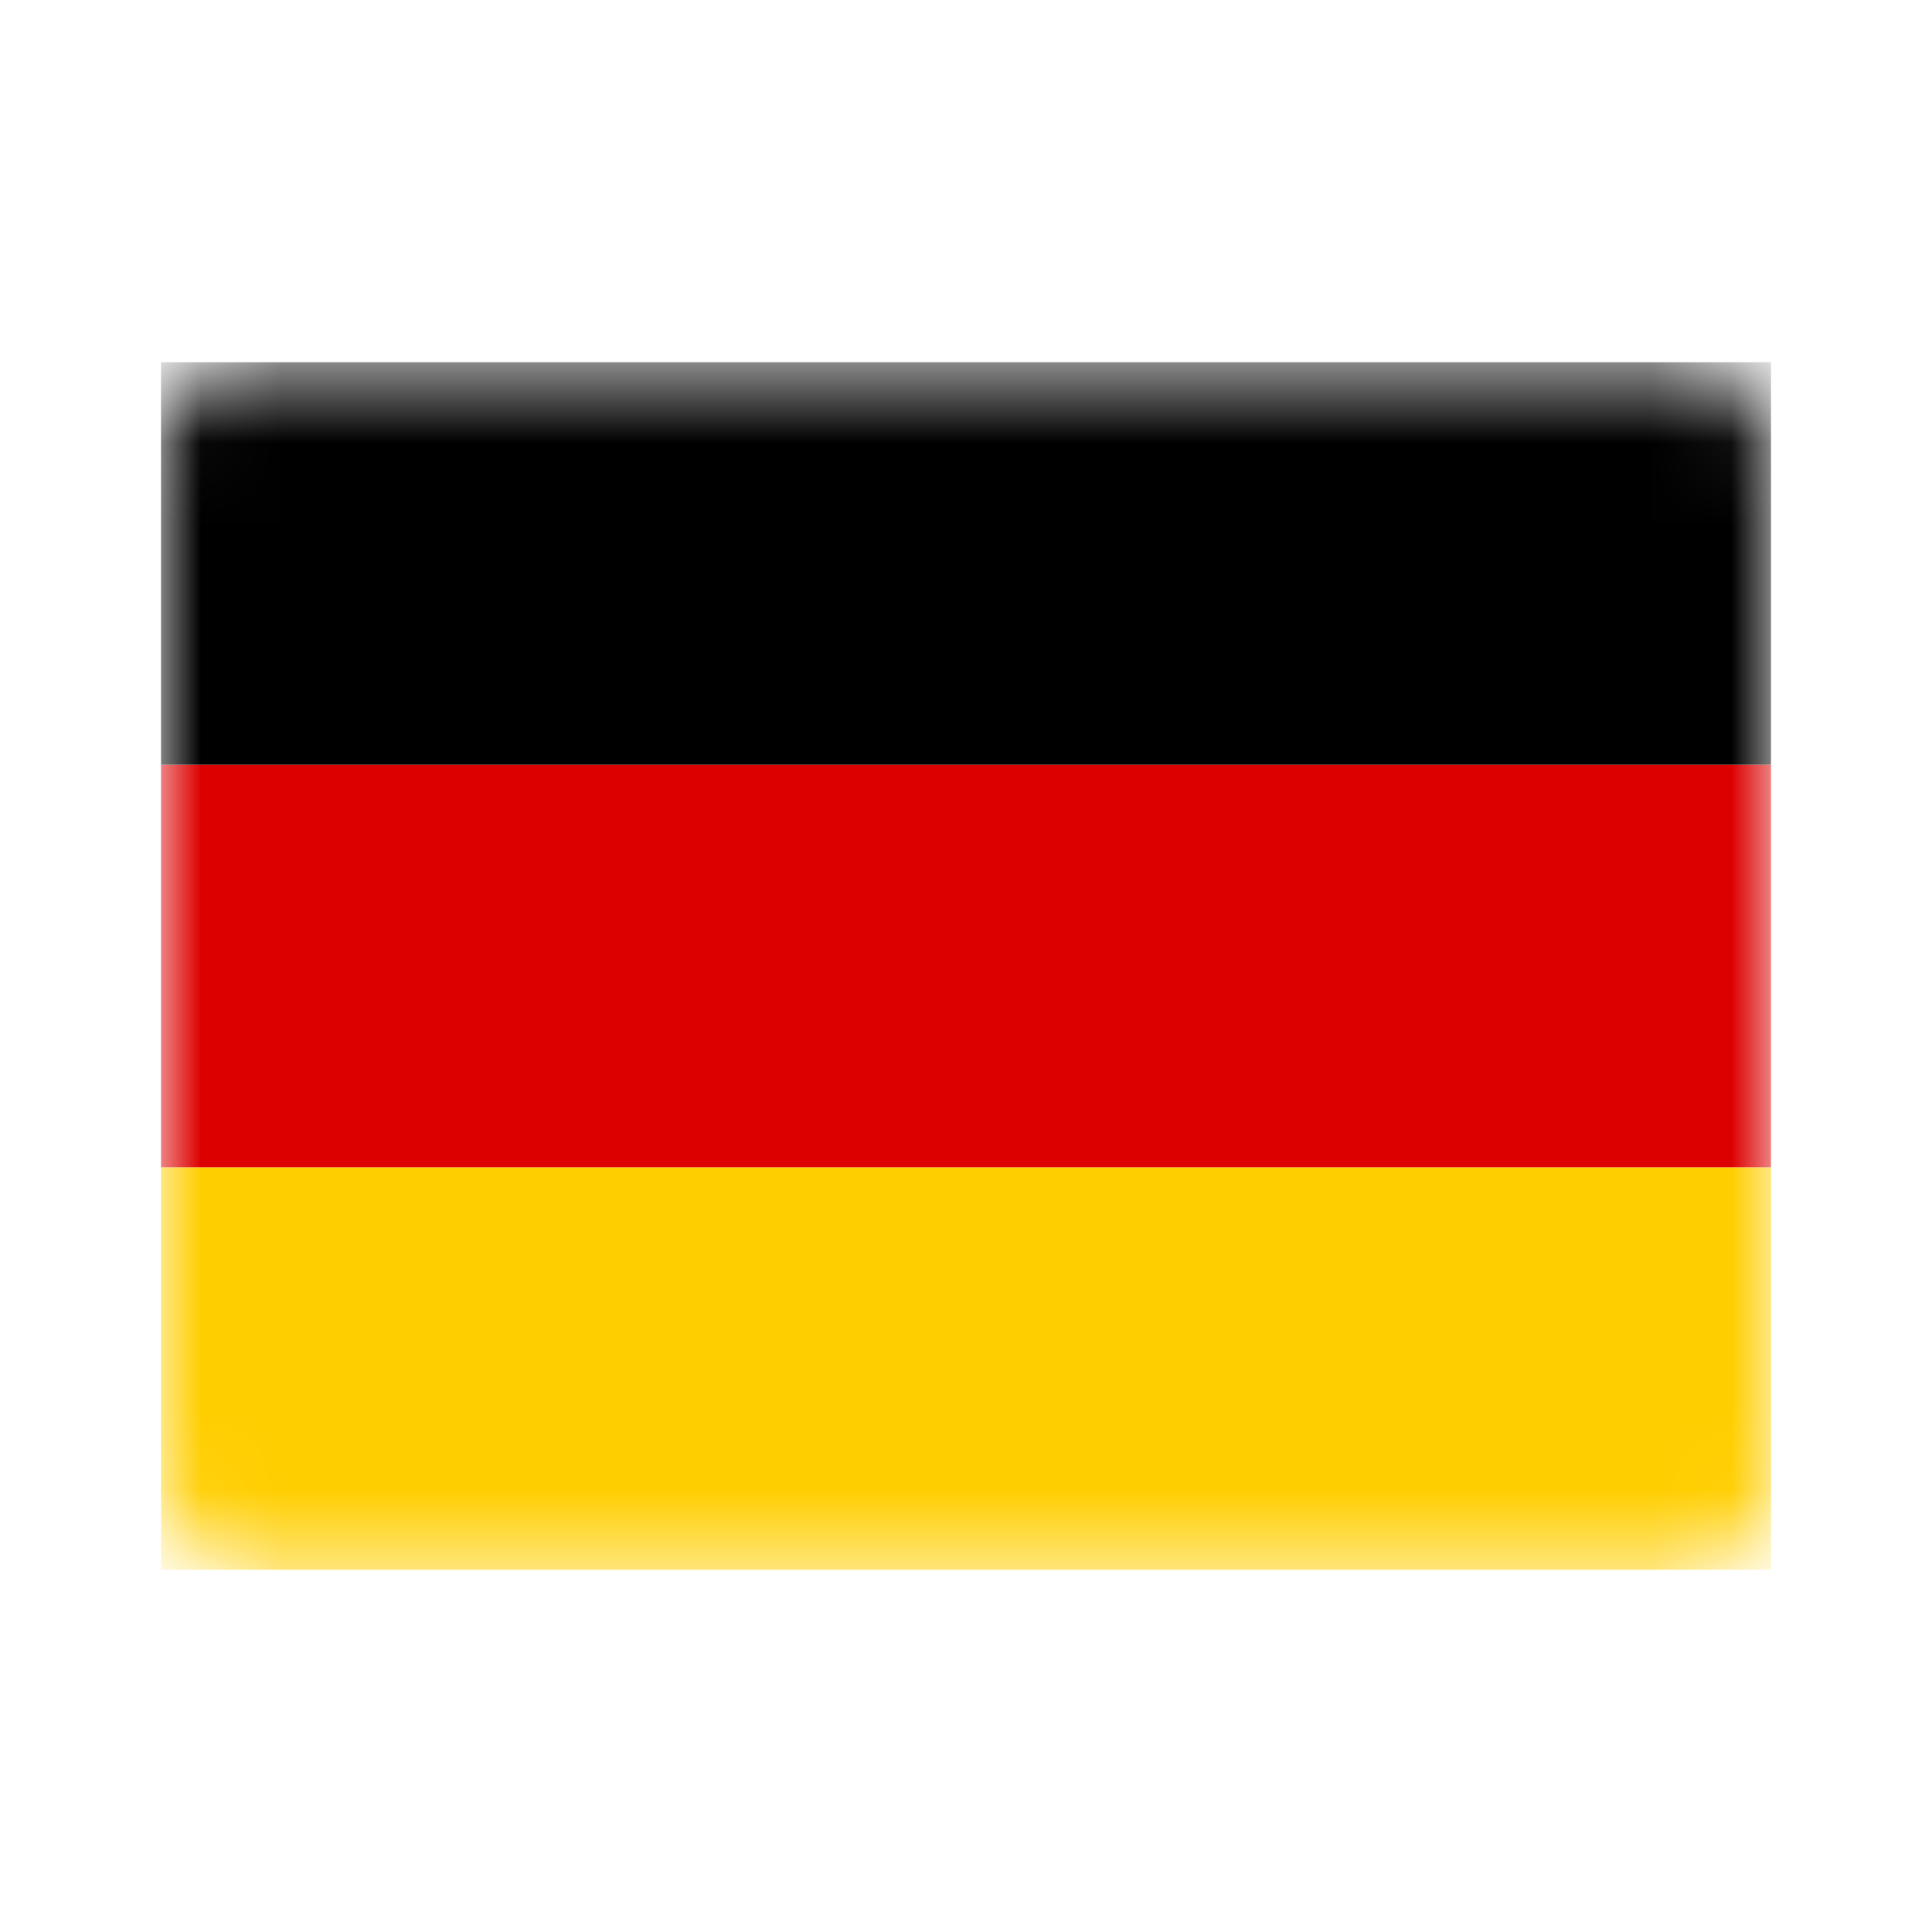 <svg width="24" height="24" viewBox="0 0 24 24" xmlns="http://www.w3.org/2000/svg" xmlns:xlink="http://www.w3.org/1999/xlink"><title>Icon/Flag/DE</title><defs><rect id="a" x="2" y="4.5" width="20" height="15" rx="1"/></defs><g fill="none" fill-rule="evenodd"><mask id="b" fill="#fff"><use xlink:href="#a"/></mask><g mask="url(#b)" fill-rule="nonzero"><path fill="#FFCE00" d="M2 14.5h20v5H2z"/><path fill="#D00" d="M2 9.5h20v5H2z"/><path fill="currentColor" d="M2 4.5h20v5H2z"/></g></g></svg>
